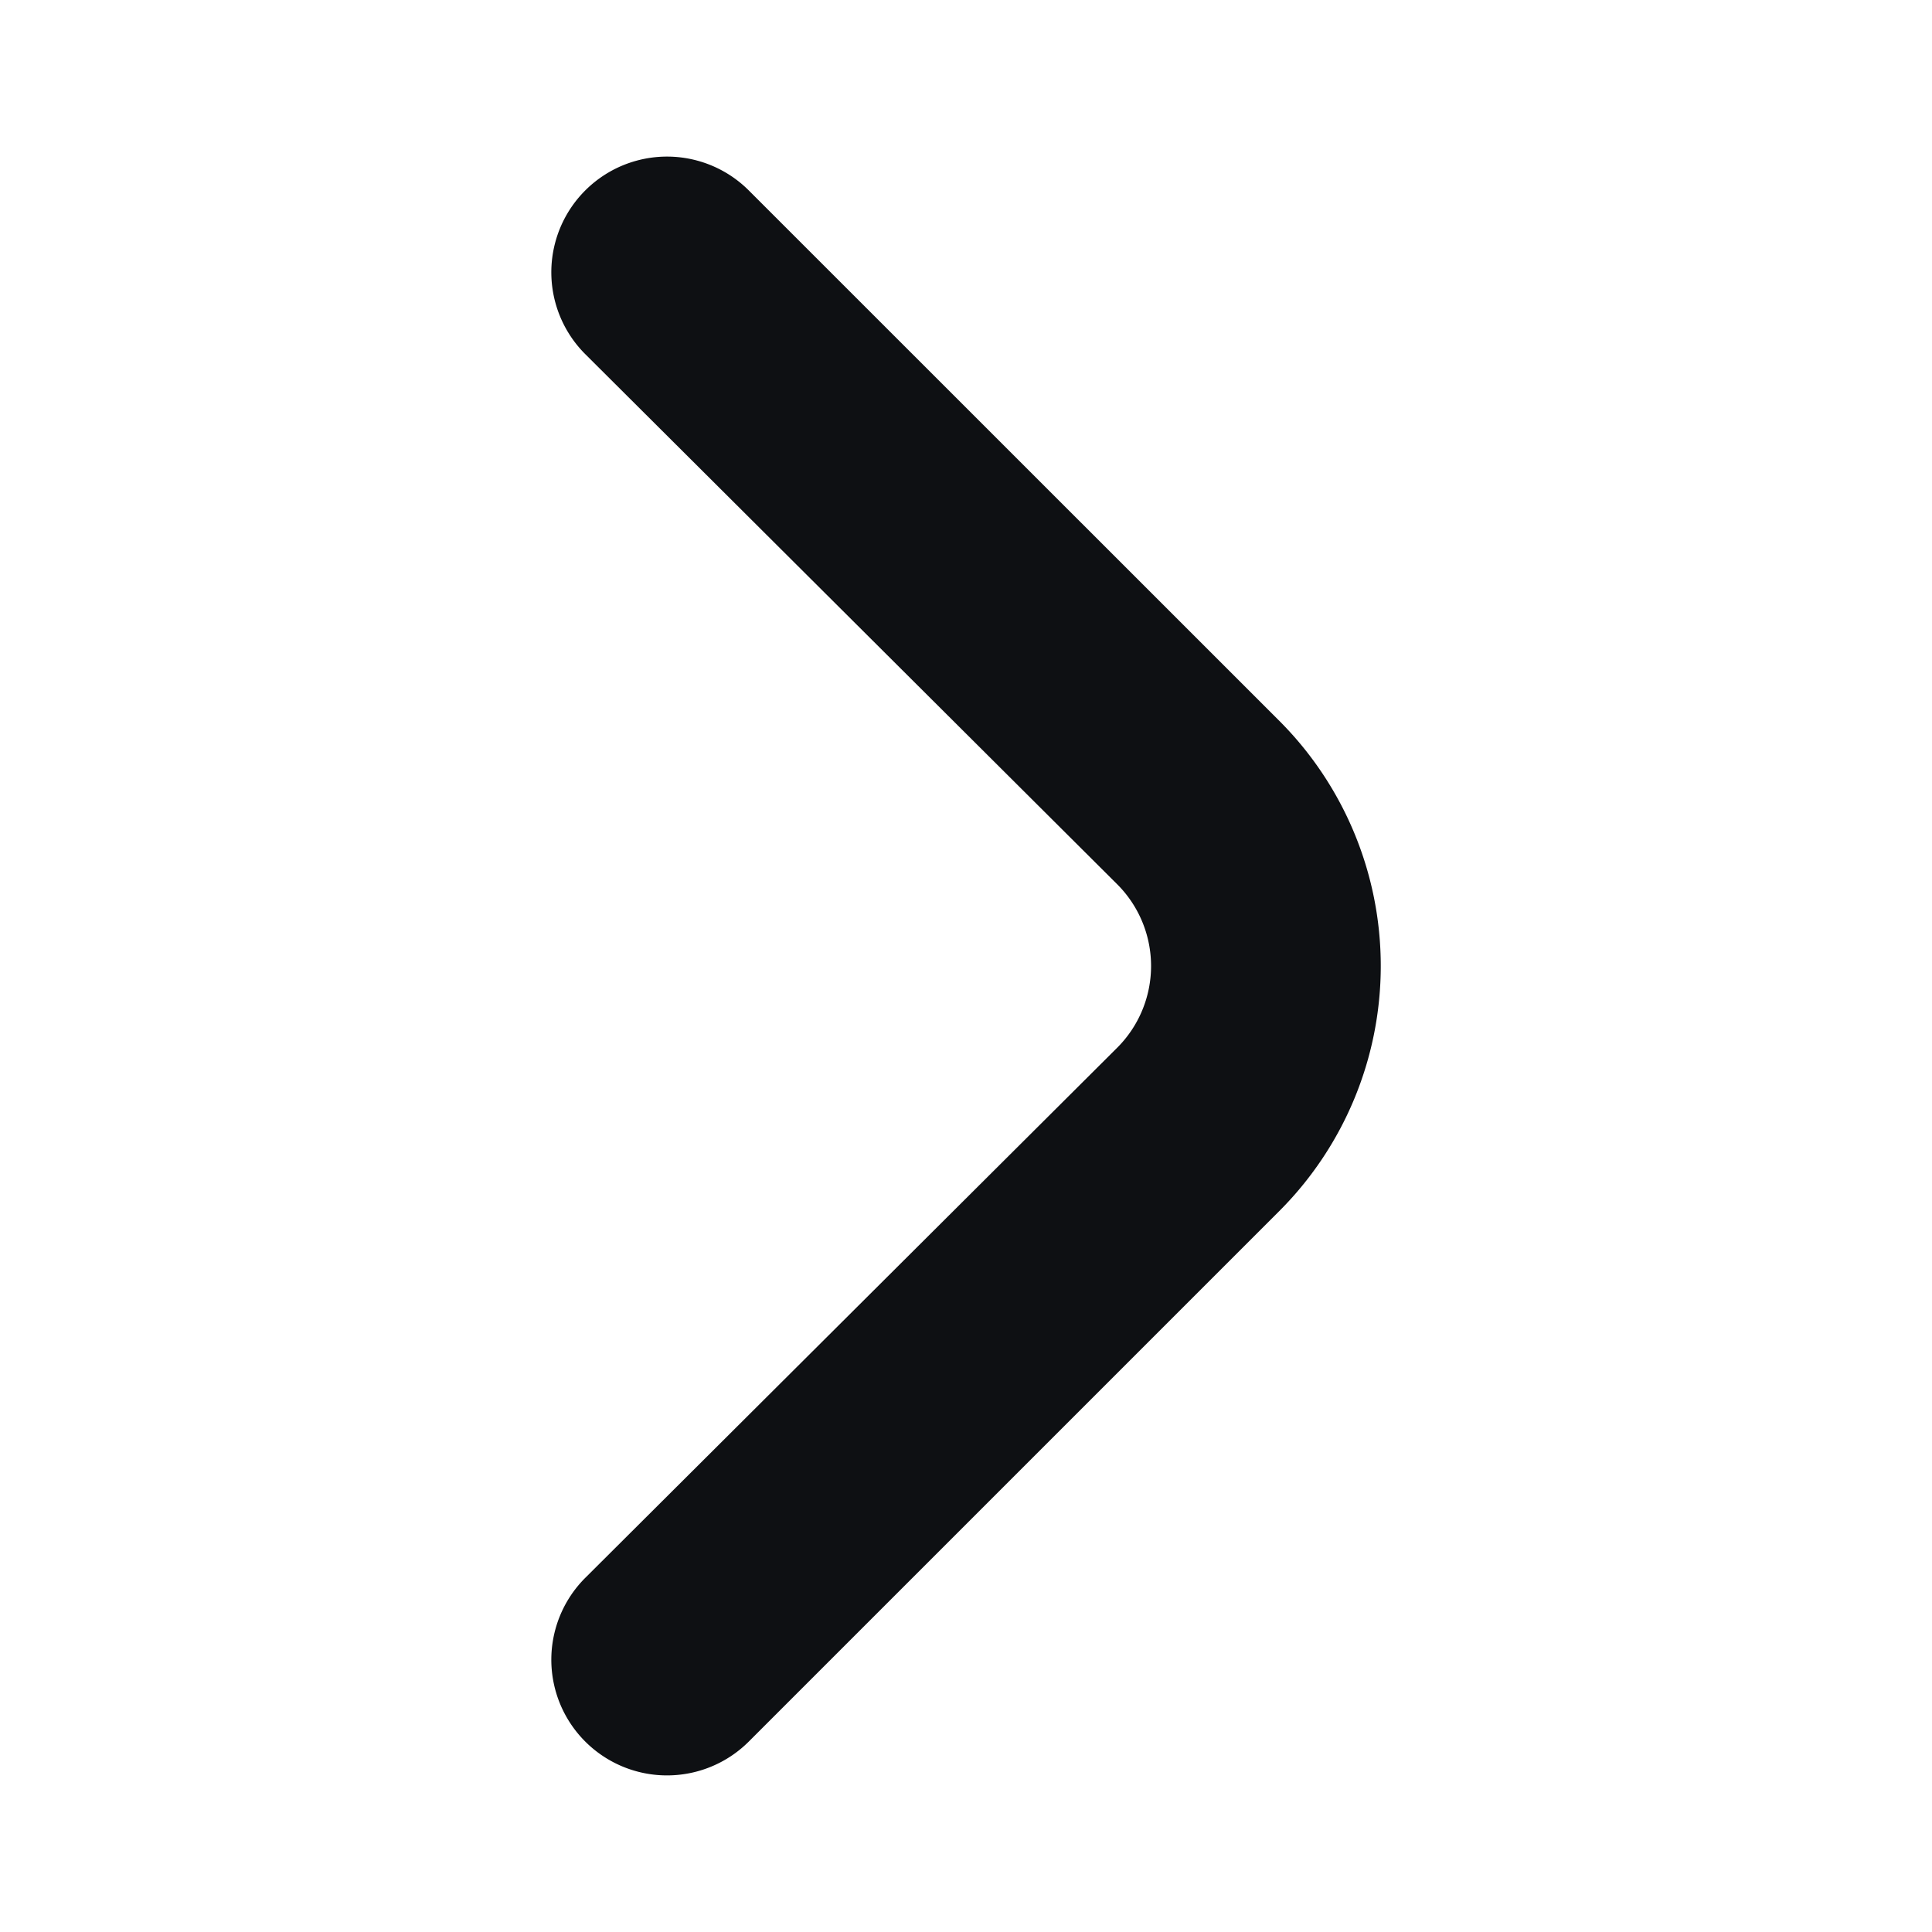 <svg xmlns="http://www.w3.org/2000/svg" width="16" height="16" viewBox="0 0 16 16">
  <g id="arrow" transform="translate(-1508.277 -1611.277)">
    <rect id="Rectangle_1859" data-name="Rectangle 1859" width="16" height="16" transform="translate(1508.277 1611.277)" fill="none"/>
    <path id="angle-small-right_1_" data-name="angle-small-right (1)" d="M15.132,9.672,10.737,5.278a.958.958,0,1,0-1.35,1.36l4.4,4.385a.957.957,0,0,1,0,1.36l-4.4,4.385a.958.958,0,1,0,1.35,1.36l4.395-4.395A2.872,2.872,0,0,0,15.132,9.672Z" transform="translate(1503.739 1607.574)" fill="#0e1013"/>
  </g>
</svg>
